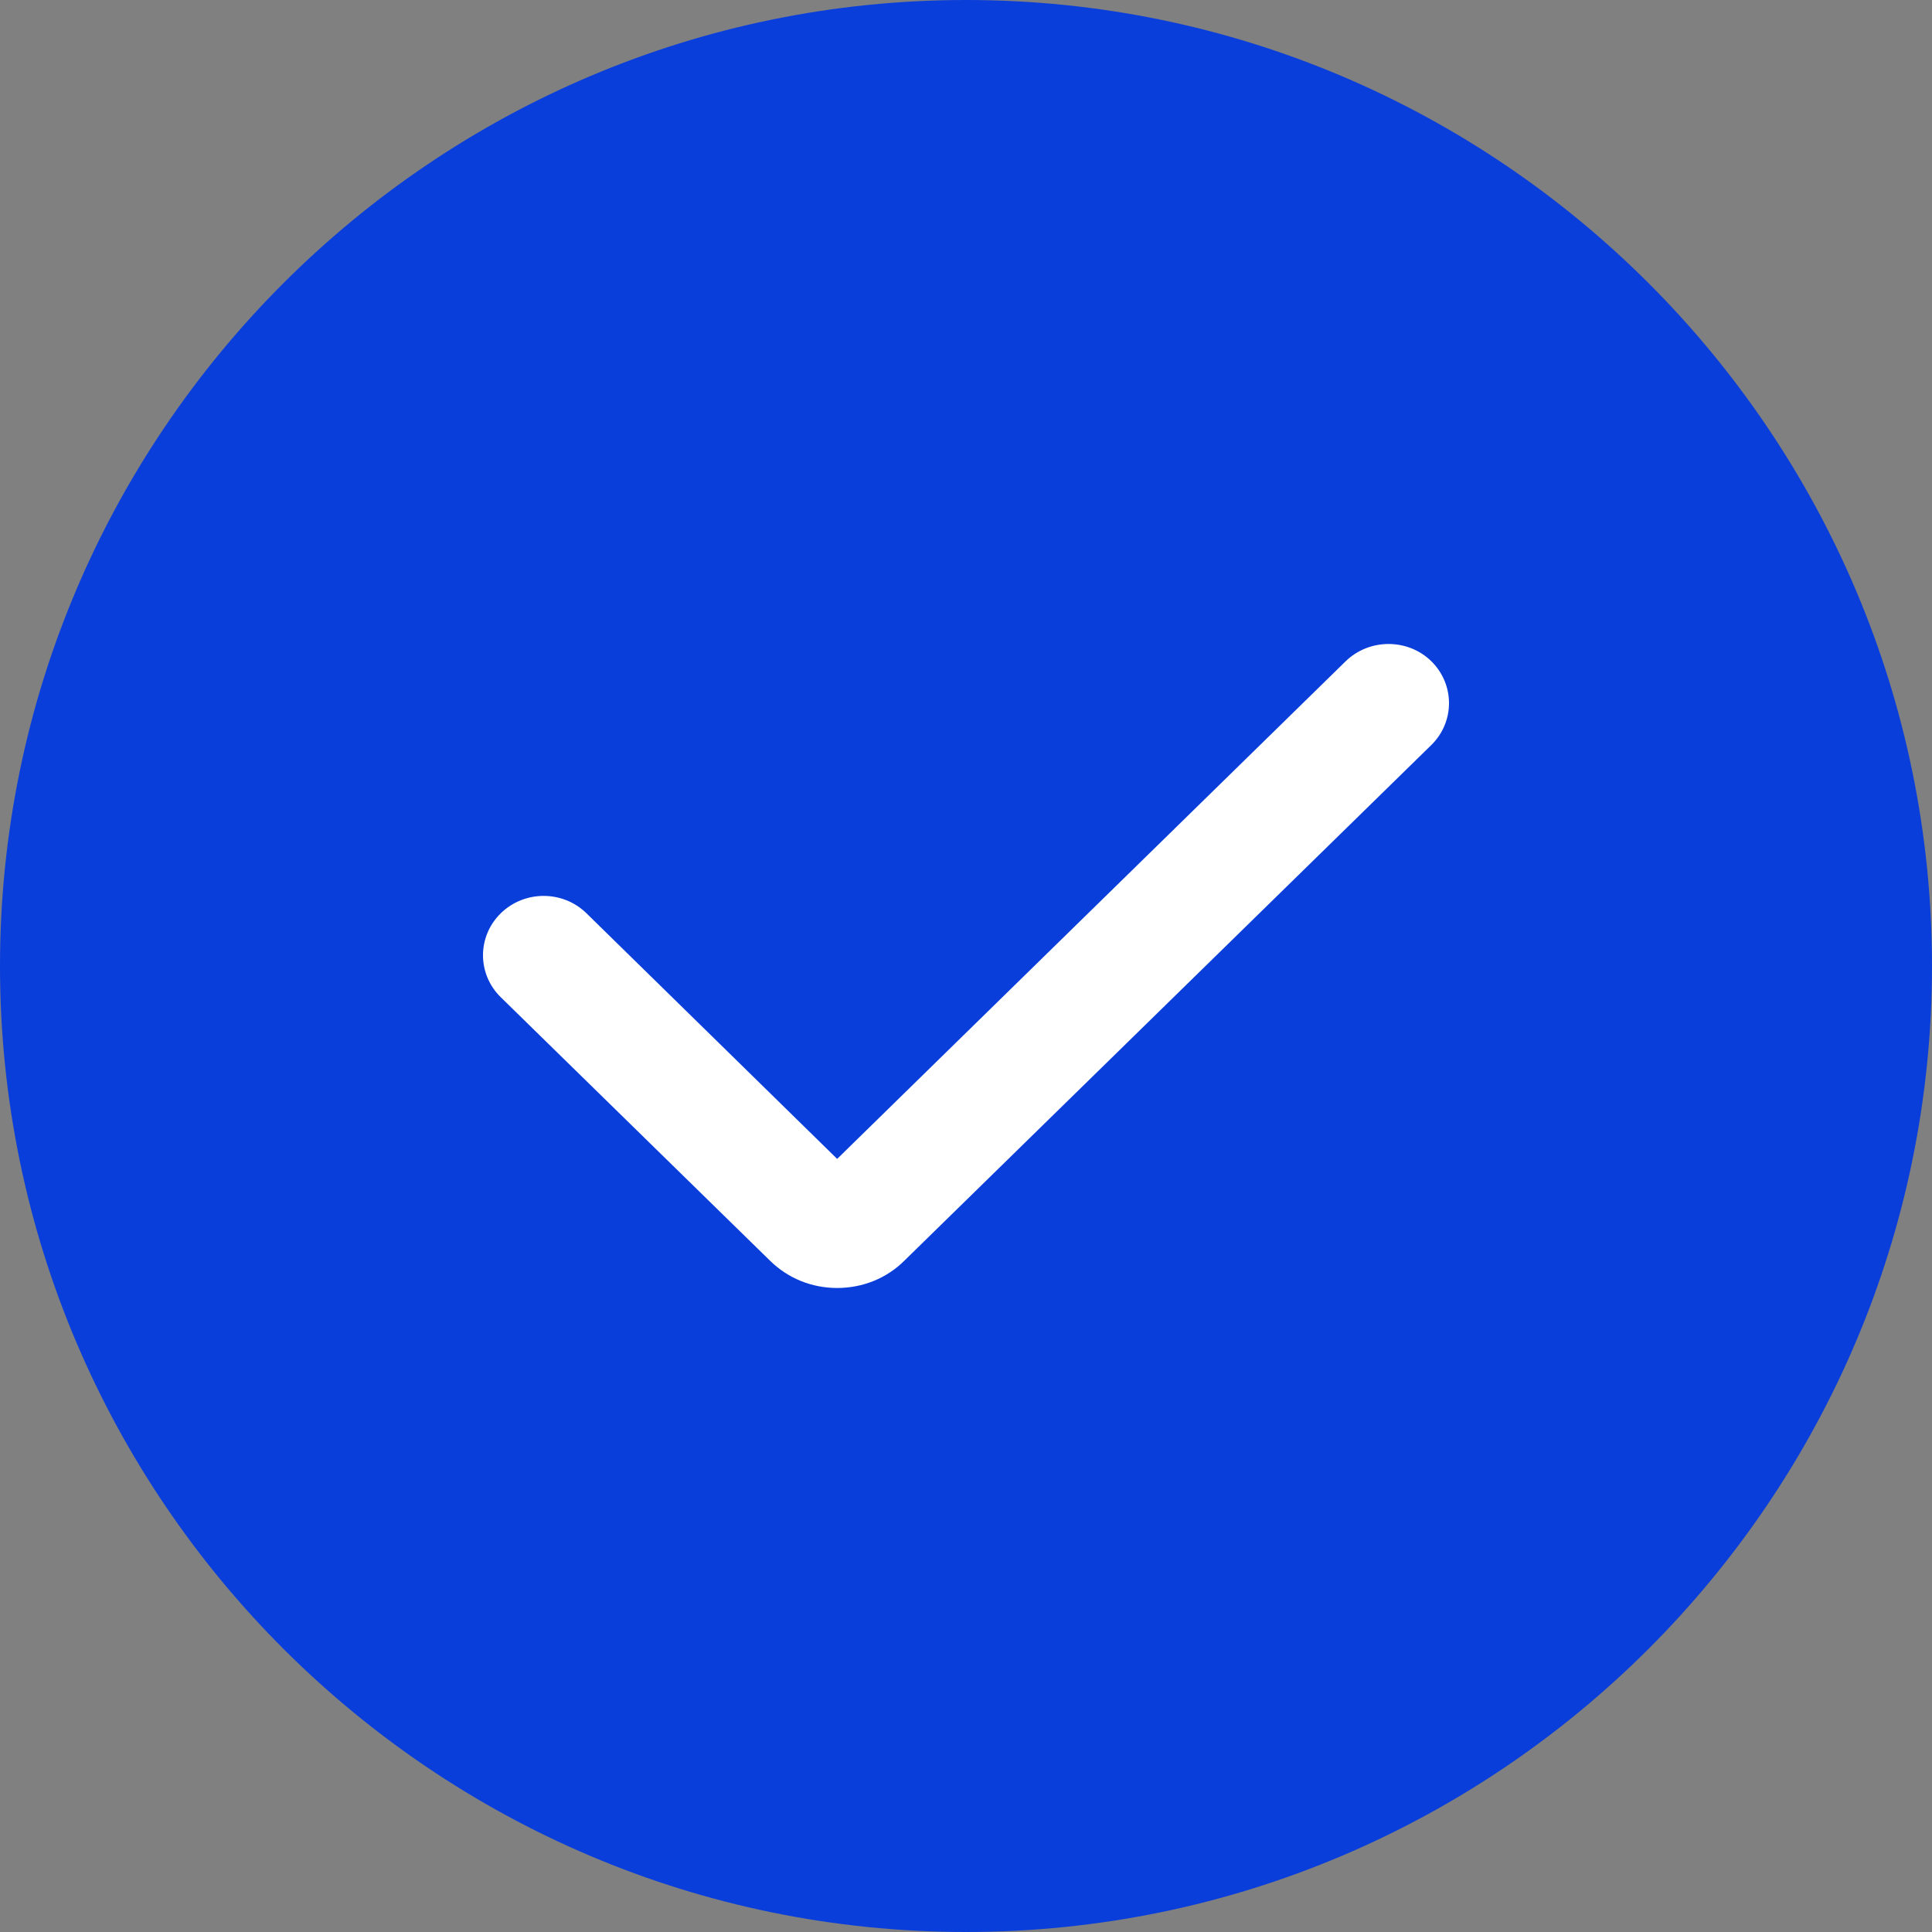 <?xml version="1.0" encoding="UTF-8"?>
<svg width="32px" height="32px" viewBox="0 0 32 32" version="1.1" xmlns="http://www.w3.org/2000/svg" xmlns:xlink="http://www.w3.org/1999/xlink">
    <rect x="0" y="0" width="32" height="32" fill="#808080" stroke="none"/>
    <title>确定备份 7</title>
    <g id="Nearhub-白板模块" stroke="none" stroke-width="1" fill="none" fill-rule="evenodd">
        <g id="白板-用户管理界面-已登录模式-限制团队" transform="translate(-1490, -1184)" fill-rule="nonzero">
            <g id="编组-13" transform="translate(1190, 382)">
                <g id="确定备份-7" transform="translate(300, 802)">
                    <path d="M16,0 C7.179,0 0,7.179 0,16 C0,24.821 7.179,32 16,32 C24.821,32 32,24.821 32,16 C32,7.179 24.821,0 16,0 Z" id="形状" fill="#0A3EDB"></path>
                    <path d="M22.286,10.955 L13.866,19.195 L9.714,15.127 C9.322,14.743 8.687,14.743 8.294,15.127 C7.902,15.512 7.902,16.133 8.294,16.517 L12.756,20.883 C13.053,21.174 13.446,21.333 13.866,21.333 C14.287,21.333 14.683,21.174 14.977,20.883 L23.706,12.341 C24.098,11.957 24.098,11.336 23.706,10.951 C23.317,10.571 22.678,10.571 22.286,10.955 Z" id="路径" fill="#FFFFFF"></path>
                </g>
            </g>
        </g>
    </g>
</svg>
